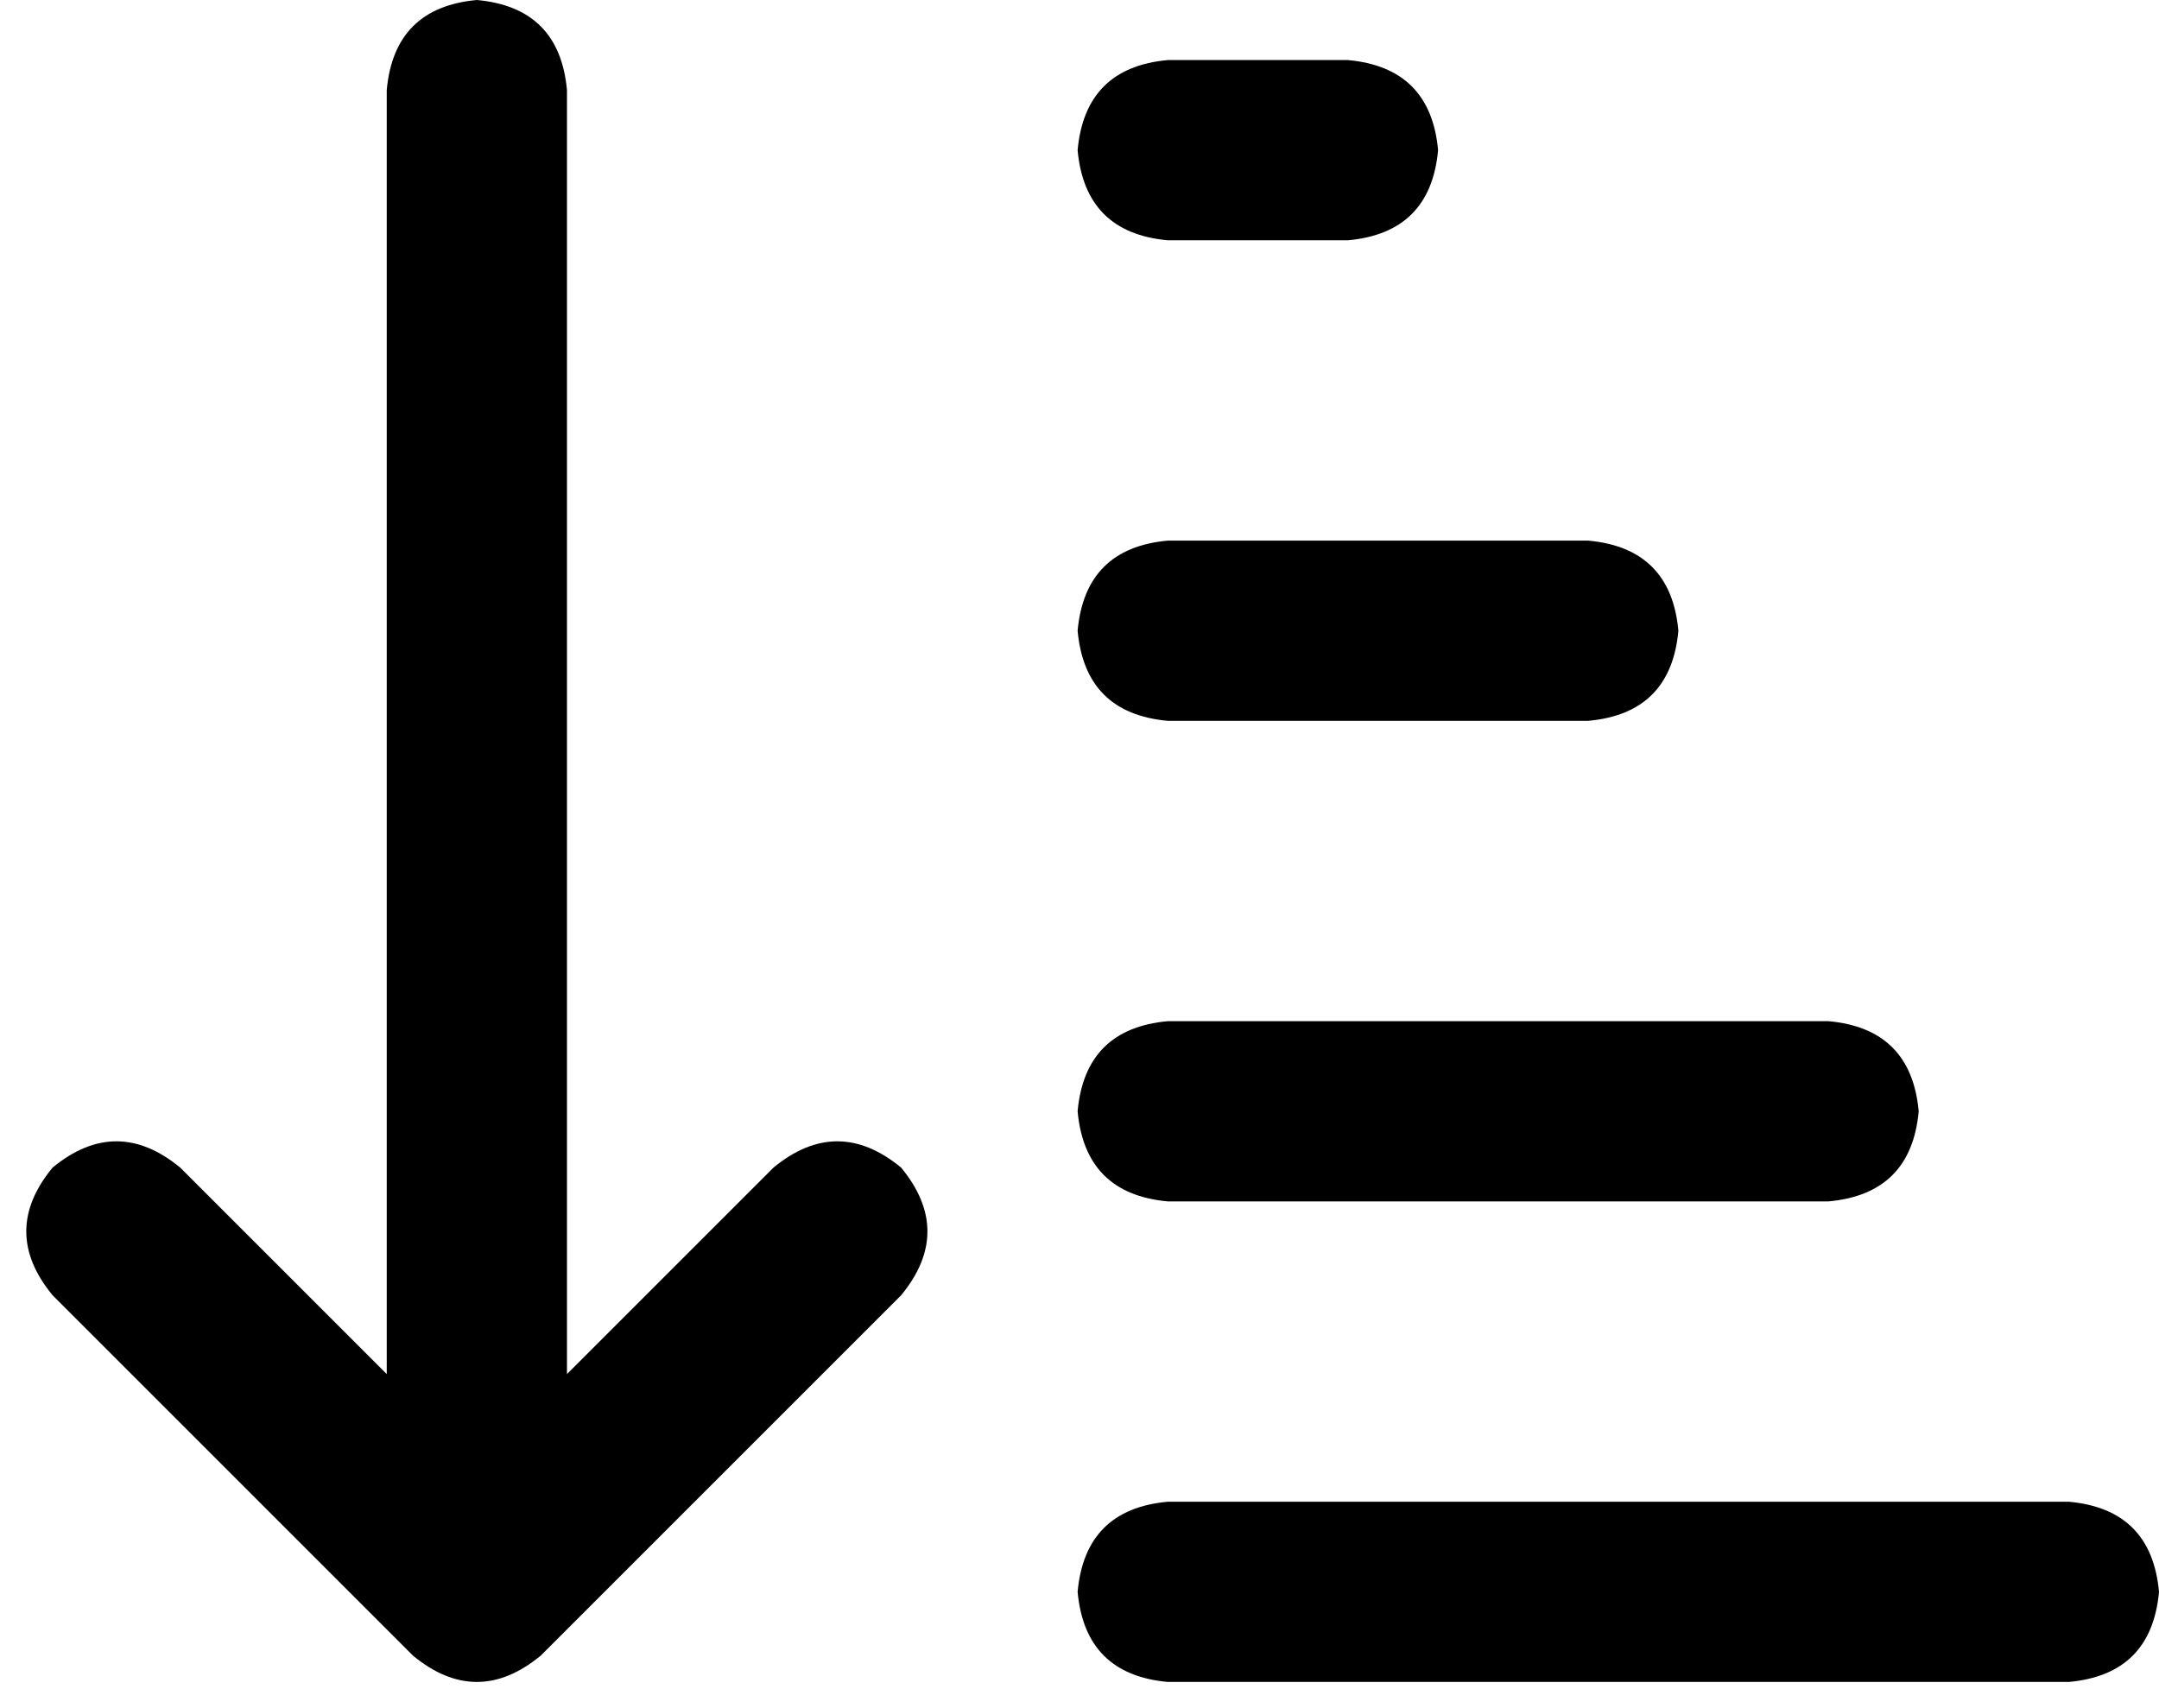 <svg xmlns="http://www.w3.org/2000/svg" viewBox="0 0 575 455">
  <path d="M 14 345 L 110 441 L 14 345 L 110 441 Q 127 455 144 441 L 240 345 L 240 345 Q 254 328 240 311 Q 223 297 206 311 L 151 366 L 151 366 L 151 24 L 151 24 Q 149 2 127 0 Q 105 2 103 24 L 103 366 L 103 366 L 48 311 L 48 311 Q 31 297 14 311 Q 0 328 14 345 L 14 345 Z M 311 16 Q 289 18 287 40 Q 289 62 311 64 L 359 64 L 359 64 Q 381 62 383 40 Q 381 18 359 16 L 311 16 L 311 16 Z M 311 144 Q 289 146 287 168 Q 289 190 311 192 L 423 192 L 423 192 Q 445 190 447 168 Q 445 146 423 144 L 311 144 L 311 144 Z M 311 272 Q 289 274 287 296 Q 289 318 311 320 L 487 320 L 487 320 Q 509 318 511 296 Q 509 274 487 272 L 311 272 L 311 272 Z M 311 400 Q 289 402 287 424 Q 289 446 311 448 L 551 448 L 551 448 Q 573 446 575 424 Q 573 402 551 400 L 311 400 L 311 400 Z" />
</svg>